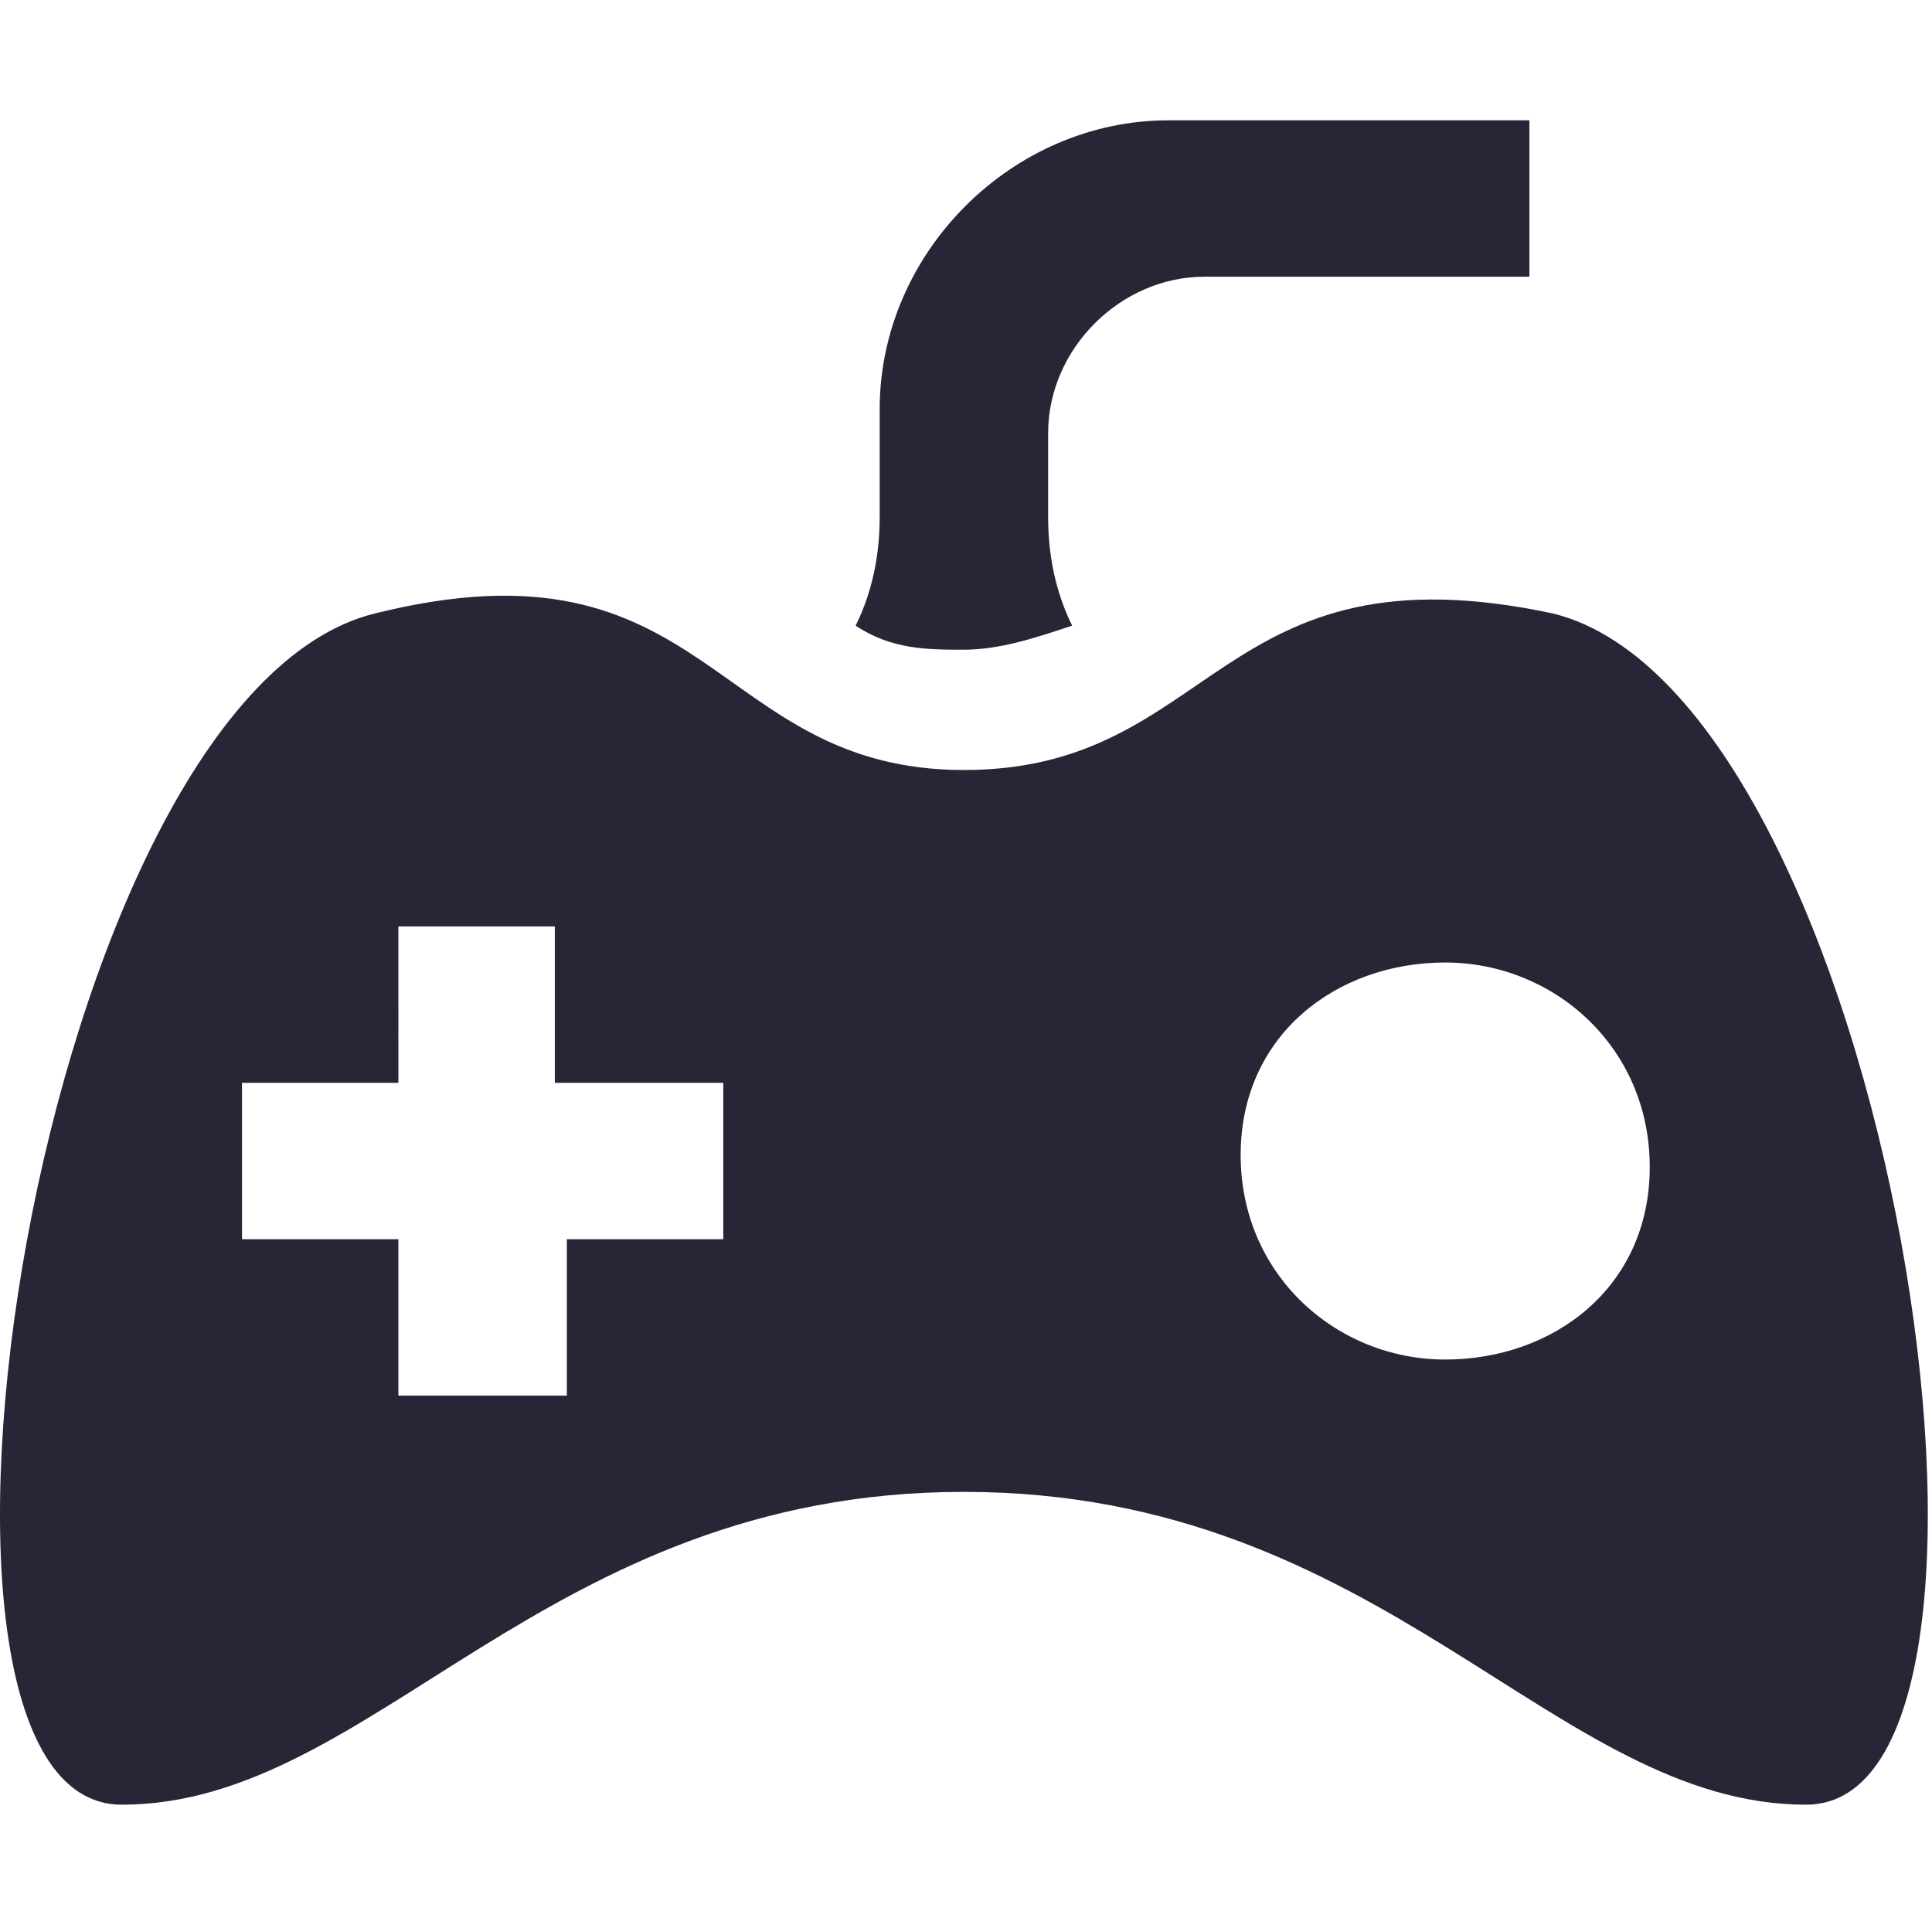 <?xml version="1.0" standalone="no"?><!DOCTYPE svg PUBLIC "-//W3C//DTD SVG 1.1//EN" "http://www.w3.org/Graphics/SVG/1.1/DTD/svg11.dtd"><svg width="200.391" height="200" viewBox="0 0 200.391 200" version="1.1" xmlns="http://www.w3.org/2000/svg" xmlns:xlink="http://www.w3.org/1999/xlink"><defs><style type="text/css"><![CDATA[
@font-face {
  font-family: "ifont";
  src: url("//at.alicdn.com/t/font_1442373896_4754455.eot?#iefix") format("embedded-opentype"), url("//at.alicdn.com/t/font_1442373896_4754455.woff") format("woff"), url("//at.alicdn.com/t/font_1442373896_4754455.ttf") format("truetype"), url("//at.alicdn.com/t/font_1442373896_4754455.svg#ifont") format("svg");
}

]]></style></defs><g class="transform-group"><g transform="scale(0.195, 0.195)"><path d="M826.311 326.4C647.111 288 647.111 409.6 512.711 409.6s-134.4-128-313.6-83.2C19.911 371.2-69.689 960 64.711 960s224-166.4 448-166.4 313.6 166.4 448 166.4S1005.511 371.2 826.311 326.4zM384.711 659.2 301.511 659.2l0 83.2L211.911 742.4l0-83.2L128.711 659.2 128.711 576l83.2 0L211.911 492.8l83.2 0L295.111 576 384.711 576 384.711 659.2zM768.711 723.2c-57.6 0-108.8-44.8-108.8-108.8S711.111 512 768.711 512s108.8 44.8 108.8 108.8S826.311 723.2 768.711 723.2zM512.711 345.6c19.2 0 38.4-6.4 57.6-12.8C563.911 320 557.511 300.8 557.511 275.2c0-44.8 0-44.8 0-44.8 0-44.8 38.4-83.2 83.2-83.2l172.8 0L813.511 64 621.511 64C538.311 64 467.911 134.4 467.911 217.6l0 57.6c0 25.6-6.4 44.8-12.8 57.6C474.311 345.6 493.511 345.6 512.711 345.6z" fill="#272636"></path></g></g></svg>